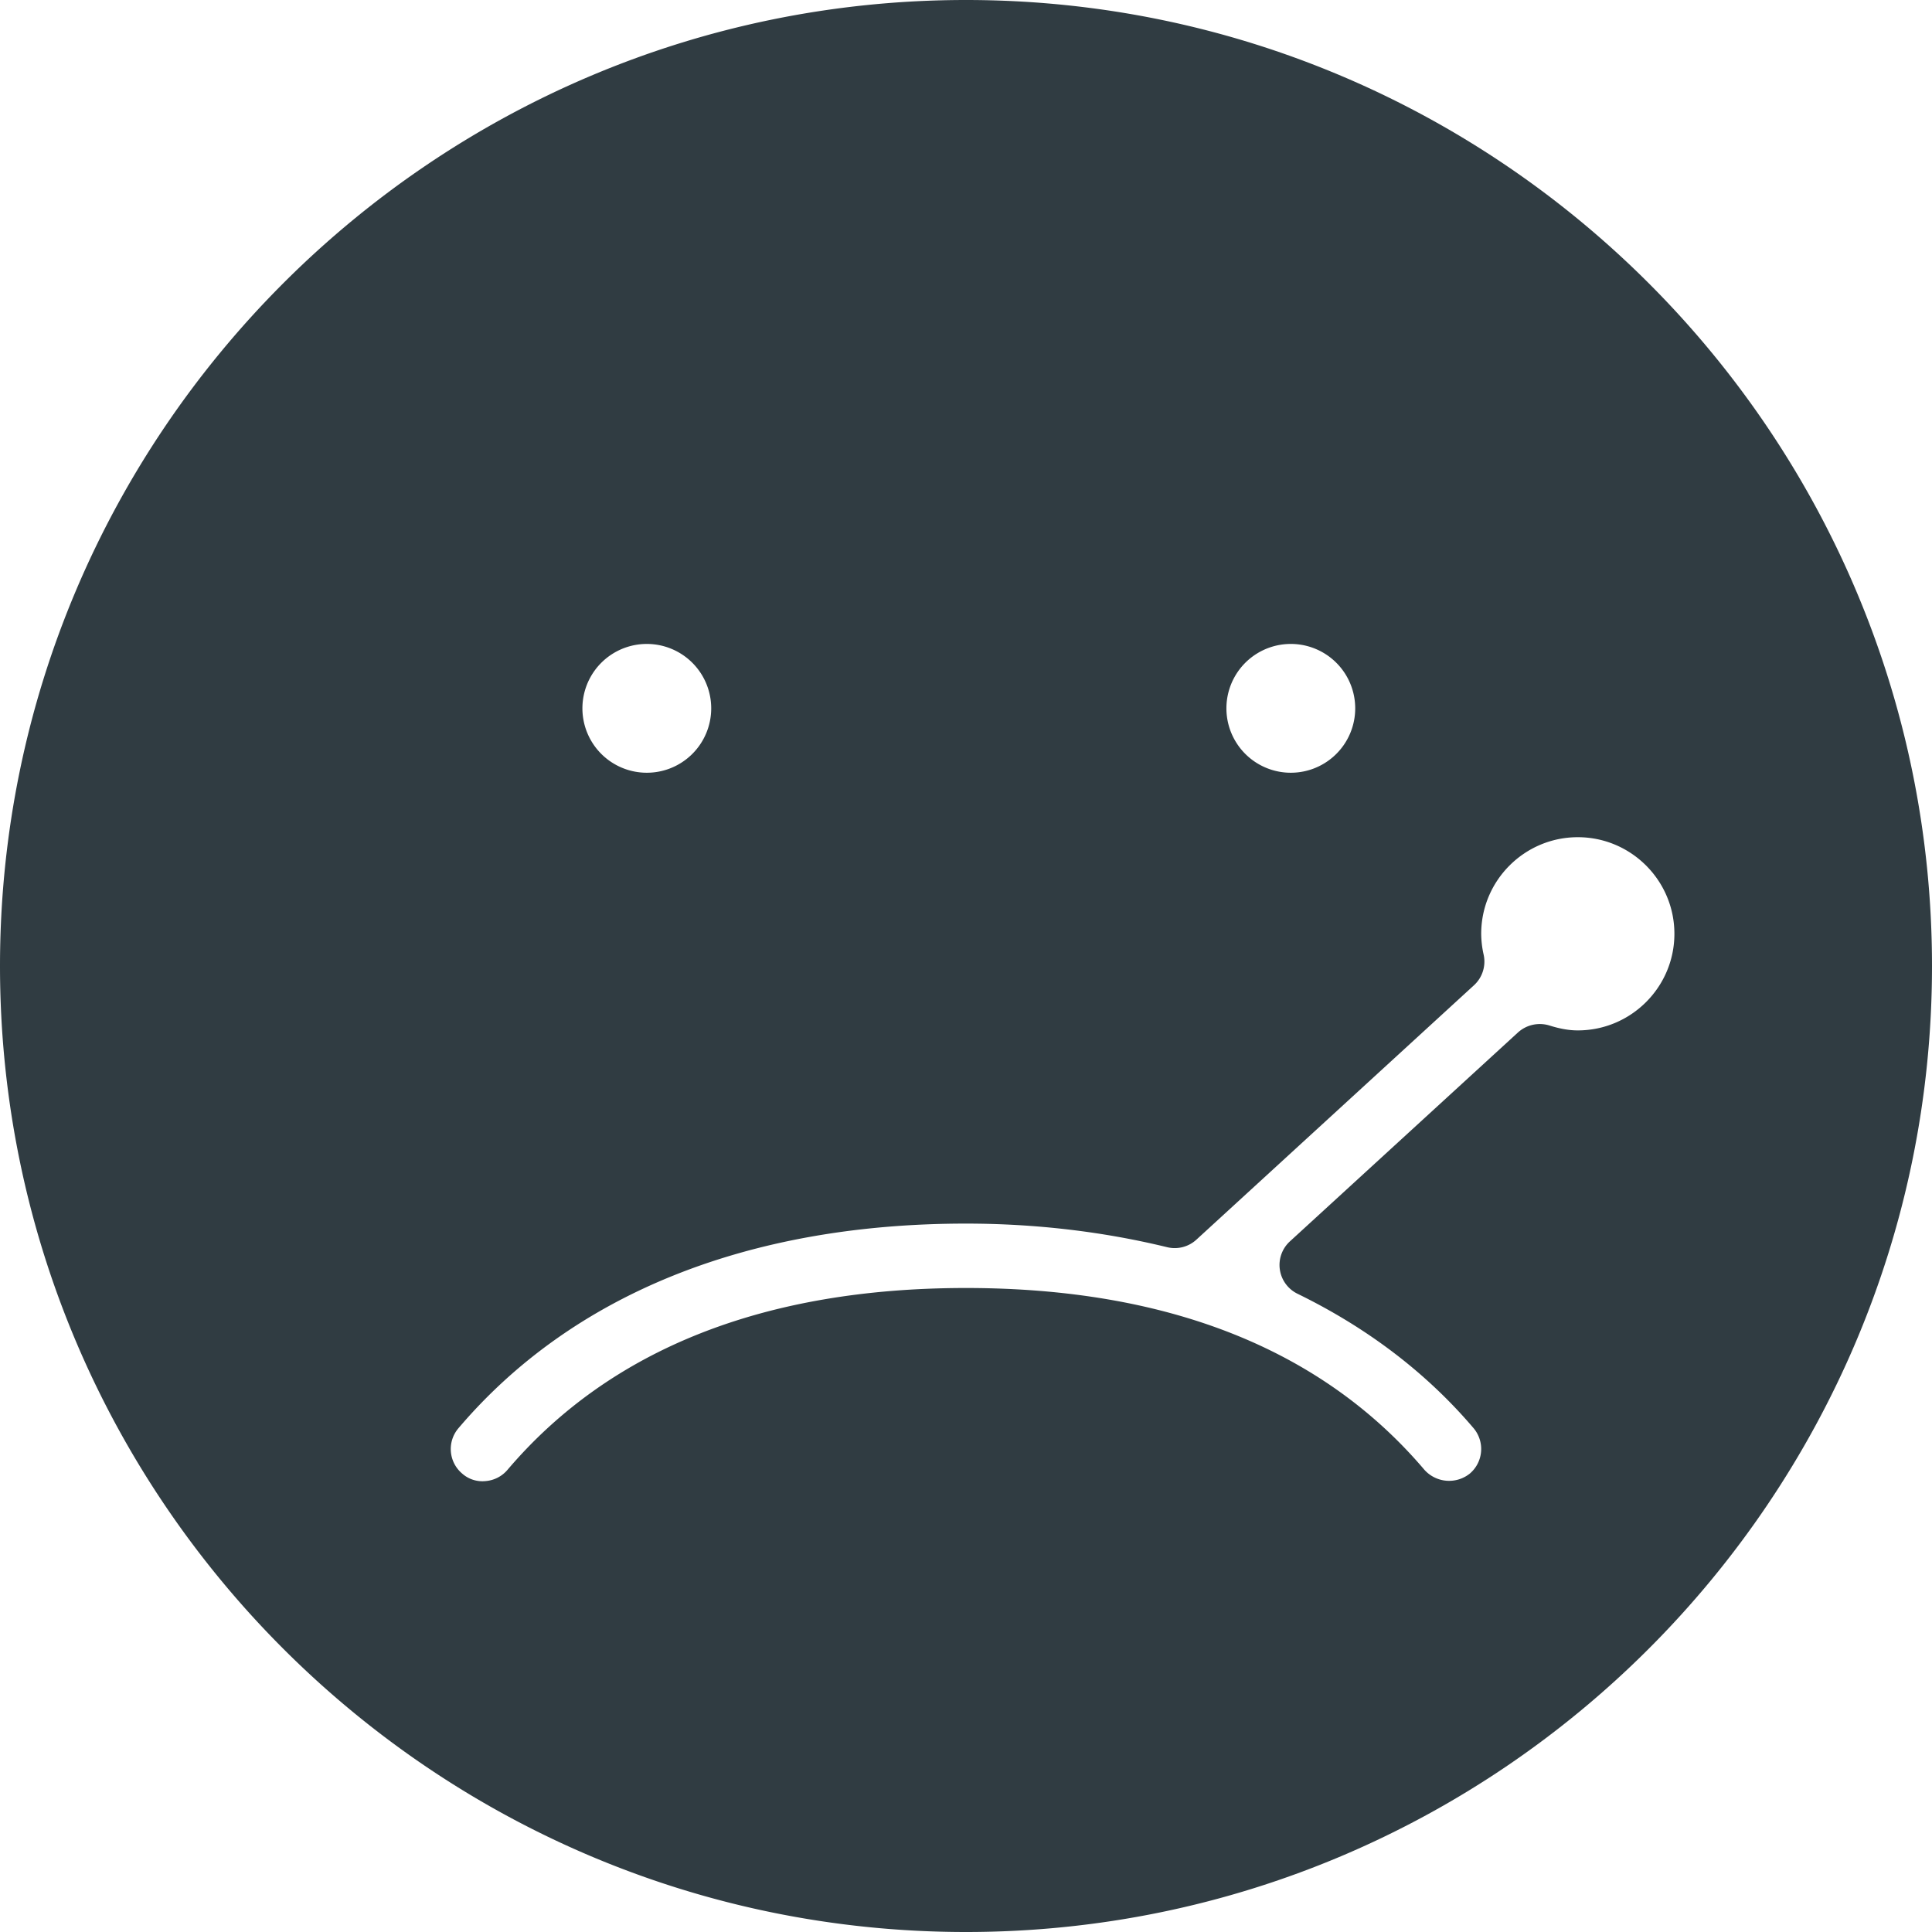 <?xml version="1.0" encoding="UTF-8"?><svg xmlns="http://www.w3.org/2000/svg" xmlns:xlink="http://www.w3.org/1999/xlink" version="1.1" id="Layer_1" x="0px" y="0px" viewBox="0 0 30 30" xml:space="preserve"><path fill="#303C42" d="M15 0C6.729 0 0 6.729 0 15s6.729 15 15 15 15-6.729 15-15S23.271 0 15 0zm5 10a1 1 0 1 1-.002 1.998A1 1 0 0 1 20 10zm-10 0a1 1 0 1 1-.002 1.998A1 1 0 0 1 10 10zm14.5 6c-.134 0-.275-.024-.443-.077a.505.505 0 0 0-.487.11l-3.537 3.24a.497.497 0 0 0 .118.818c1.087.531 2.005 1.232 2.73 2.085a.501.501 0 0 1-.057.705.515.515 0 0 1-.705-.057C20.528 20.95 18.133 20 15 20c-3.132 0-5.527.95-7.12 2.824a.497.497 0 0 1-.34.174.472.472 0 0 1-.364-.117.498.498 0 0 1-.057-.704C8.884 20.099 11.609 19 15 19c1.073 0 2.124.123 3.122.366a.497.497 0 0 0 .456-.117l4.31-3.95a.499.499 0 0 0 .15-.475A1.513 1.513 0 0 1 23 14.5c0-.827.673-1.5 1.5-1.5s1.5.673 1.5 1.5-.673 1.5-1.5 1.5z"/></svg>